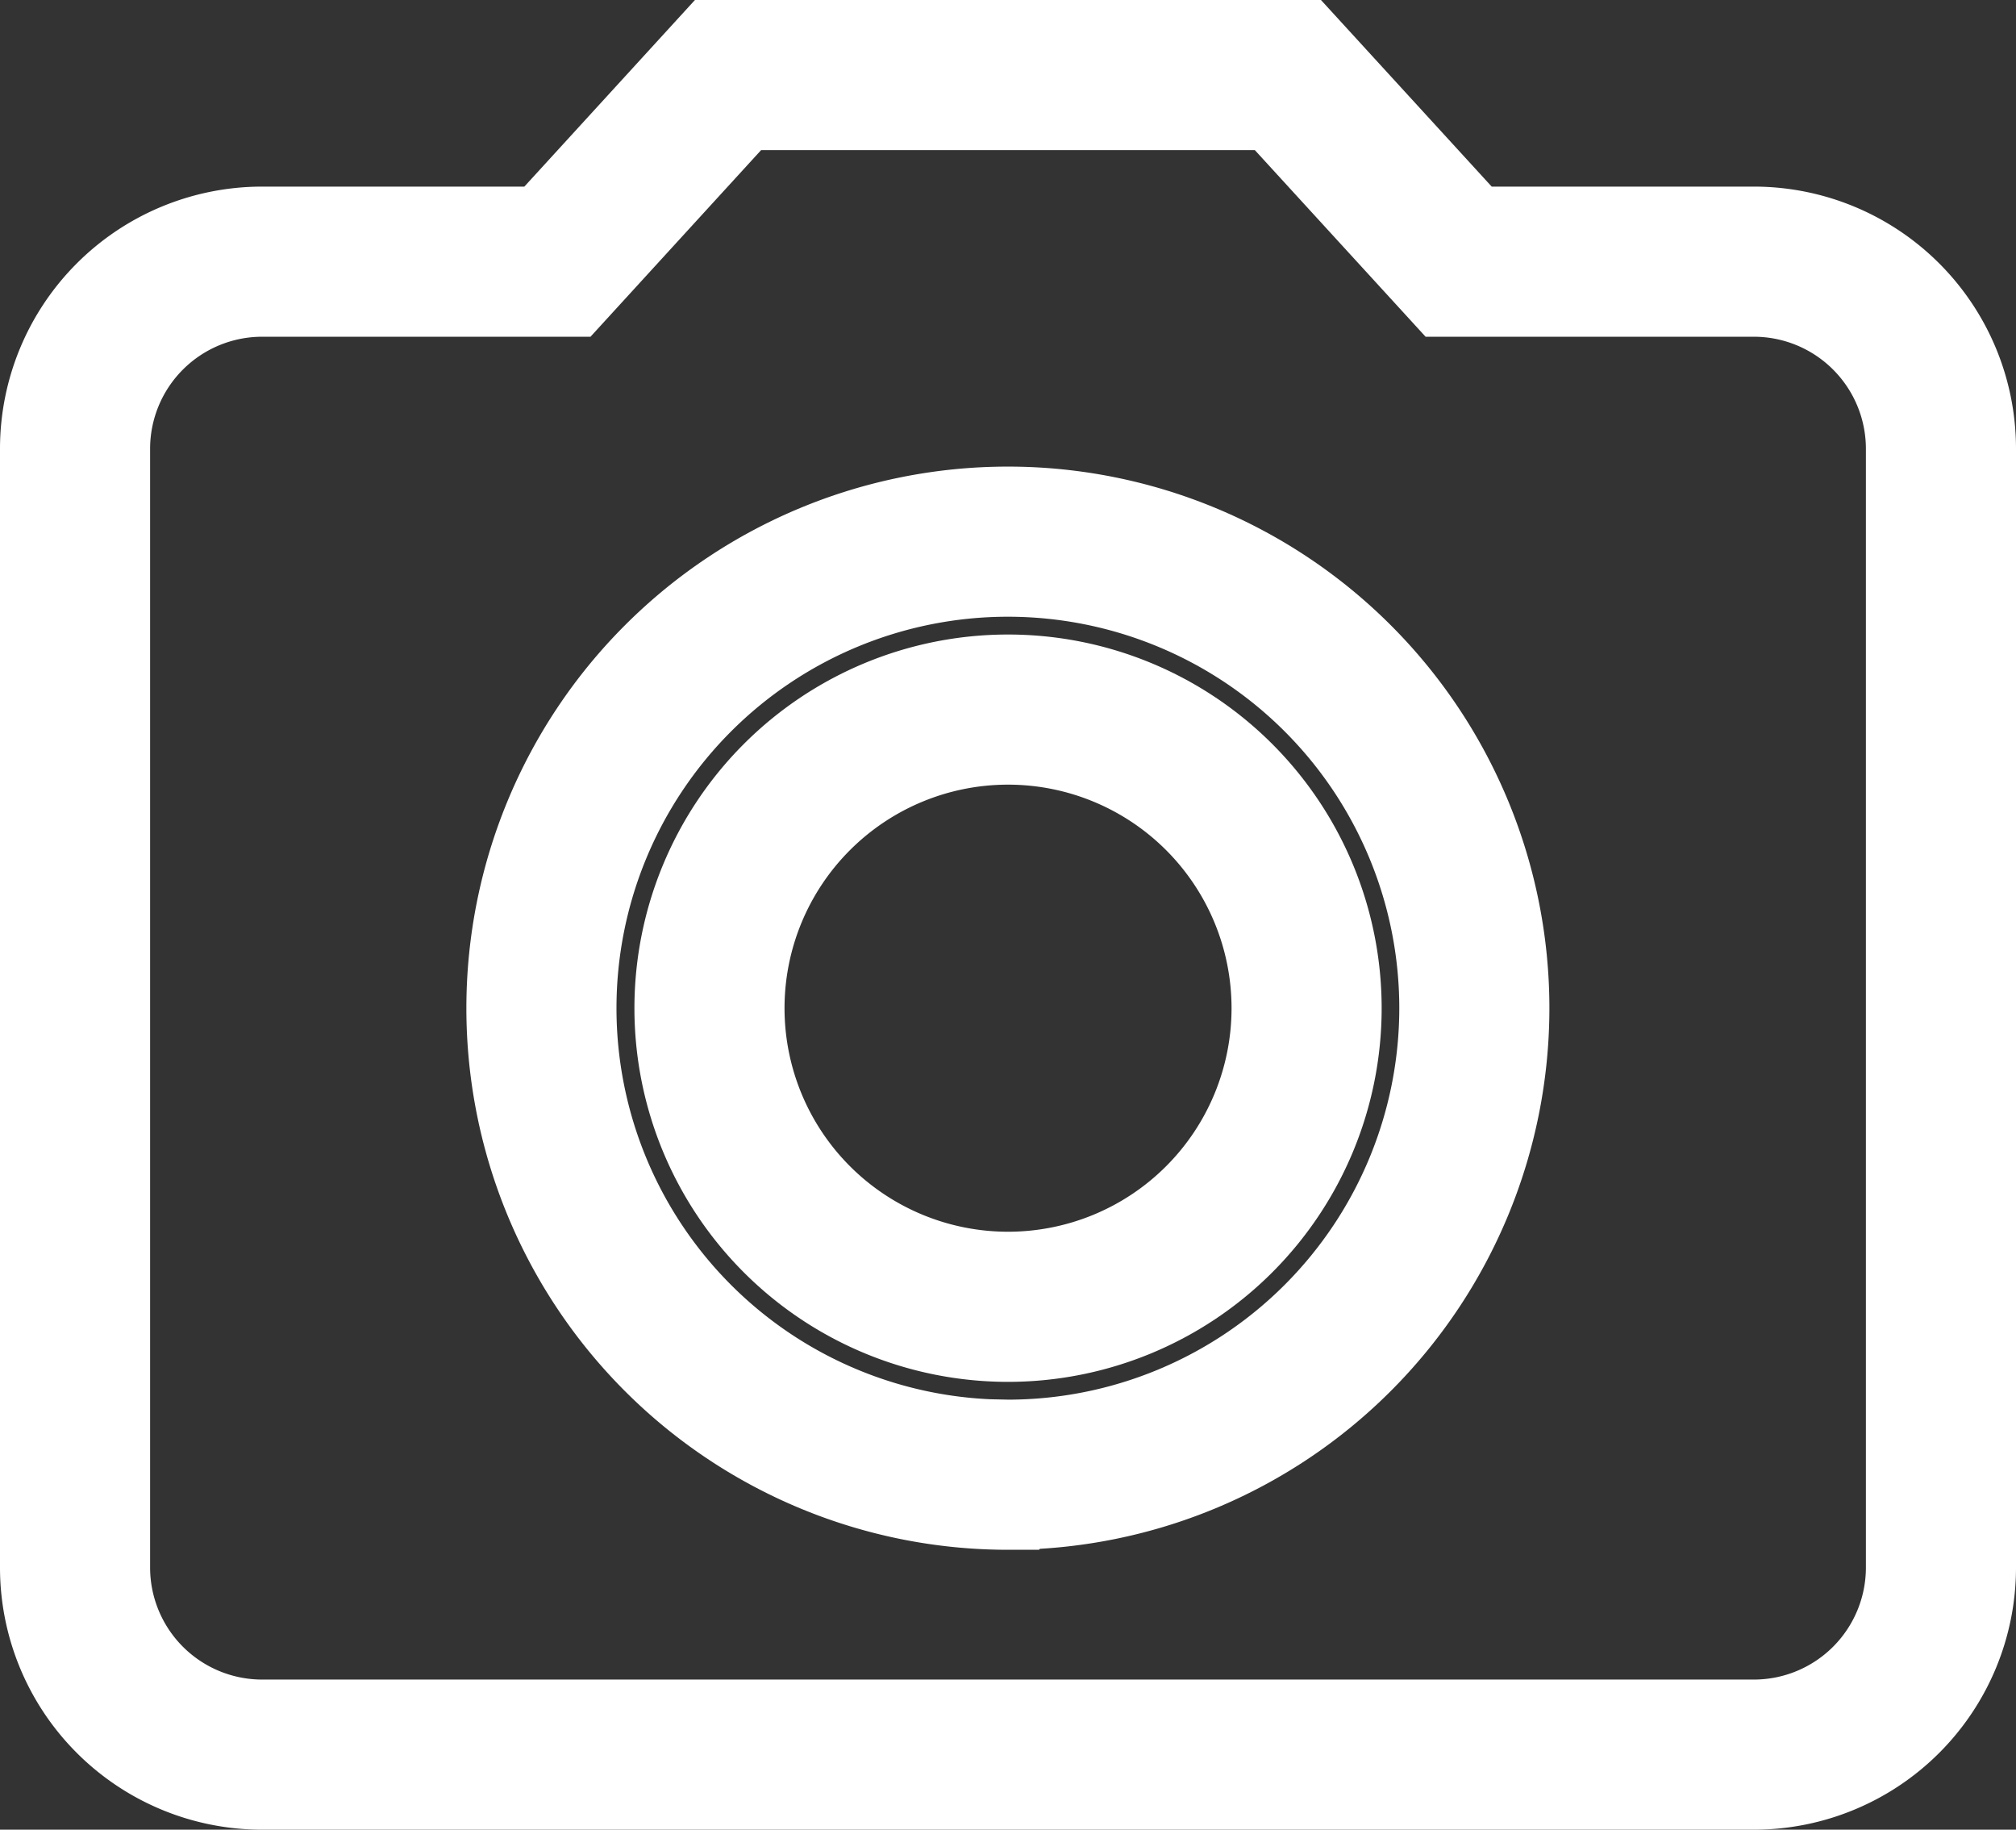 <svg xmlns="http://www.w3.org/2000/svg" width="26.861" height="24.375" viewBox="0 0 26.861 24.375">
  <rect x="0" y="0" width="26.861" height="24.375" fill="#333333" stroke="none"/>
  <g id="Icon_material-photo-camera" data-name="Icon material-photo-camera" transform="translate(1 1)">
    <path id="Tracciato_14" data-name="Tracciato 14" d="M21.156,17.178A3.978,3.978,0,1,1,17.178,13.2,3.978,3.978,0,0,1,21.156,17.178Z" transform="translate(-4.747 -4.747)" fill="none" stroke="#fff" stroke-width="2"/>
    <path id="Tracciato_15" data-name="Tracciato 15" d="M11.7,3,9.427,5.486H5.486A2.493,2.493,0,0,0,3,7.972V22.889a2.493,2.493,0,0,0,2.486,2.486H25.375a2.493,2.493,0,0,0,2.486-2.486V7.972a2.493,2.493,0,0,0-2.486-2.486h-3.94L19.16,3Zm3.729,18.646a6.215,6.215,0,1,1,6.215-6.215A6.218,6.218,0,0,1,15.431,21.646Z" transform="translate(-3 -3)" fill="none" stroke="#fff" stroke-width="2"/>
  </g>
</svg>
